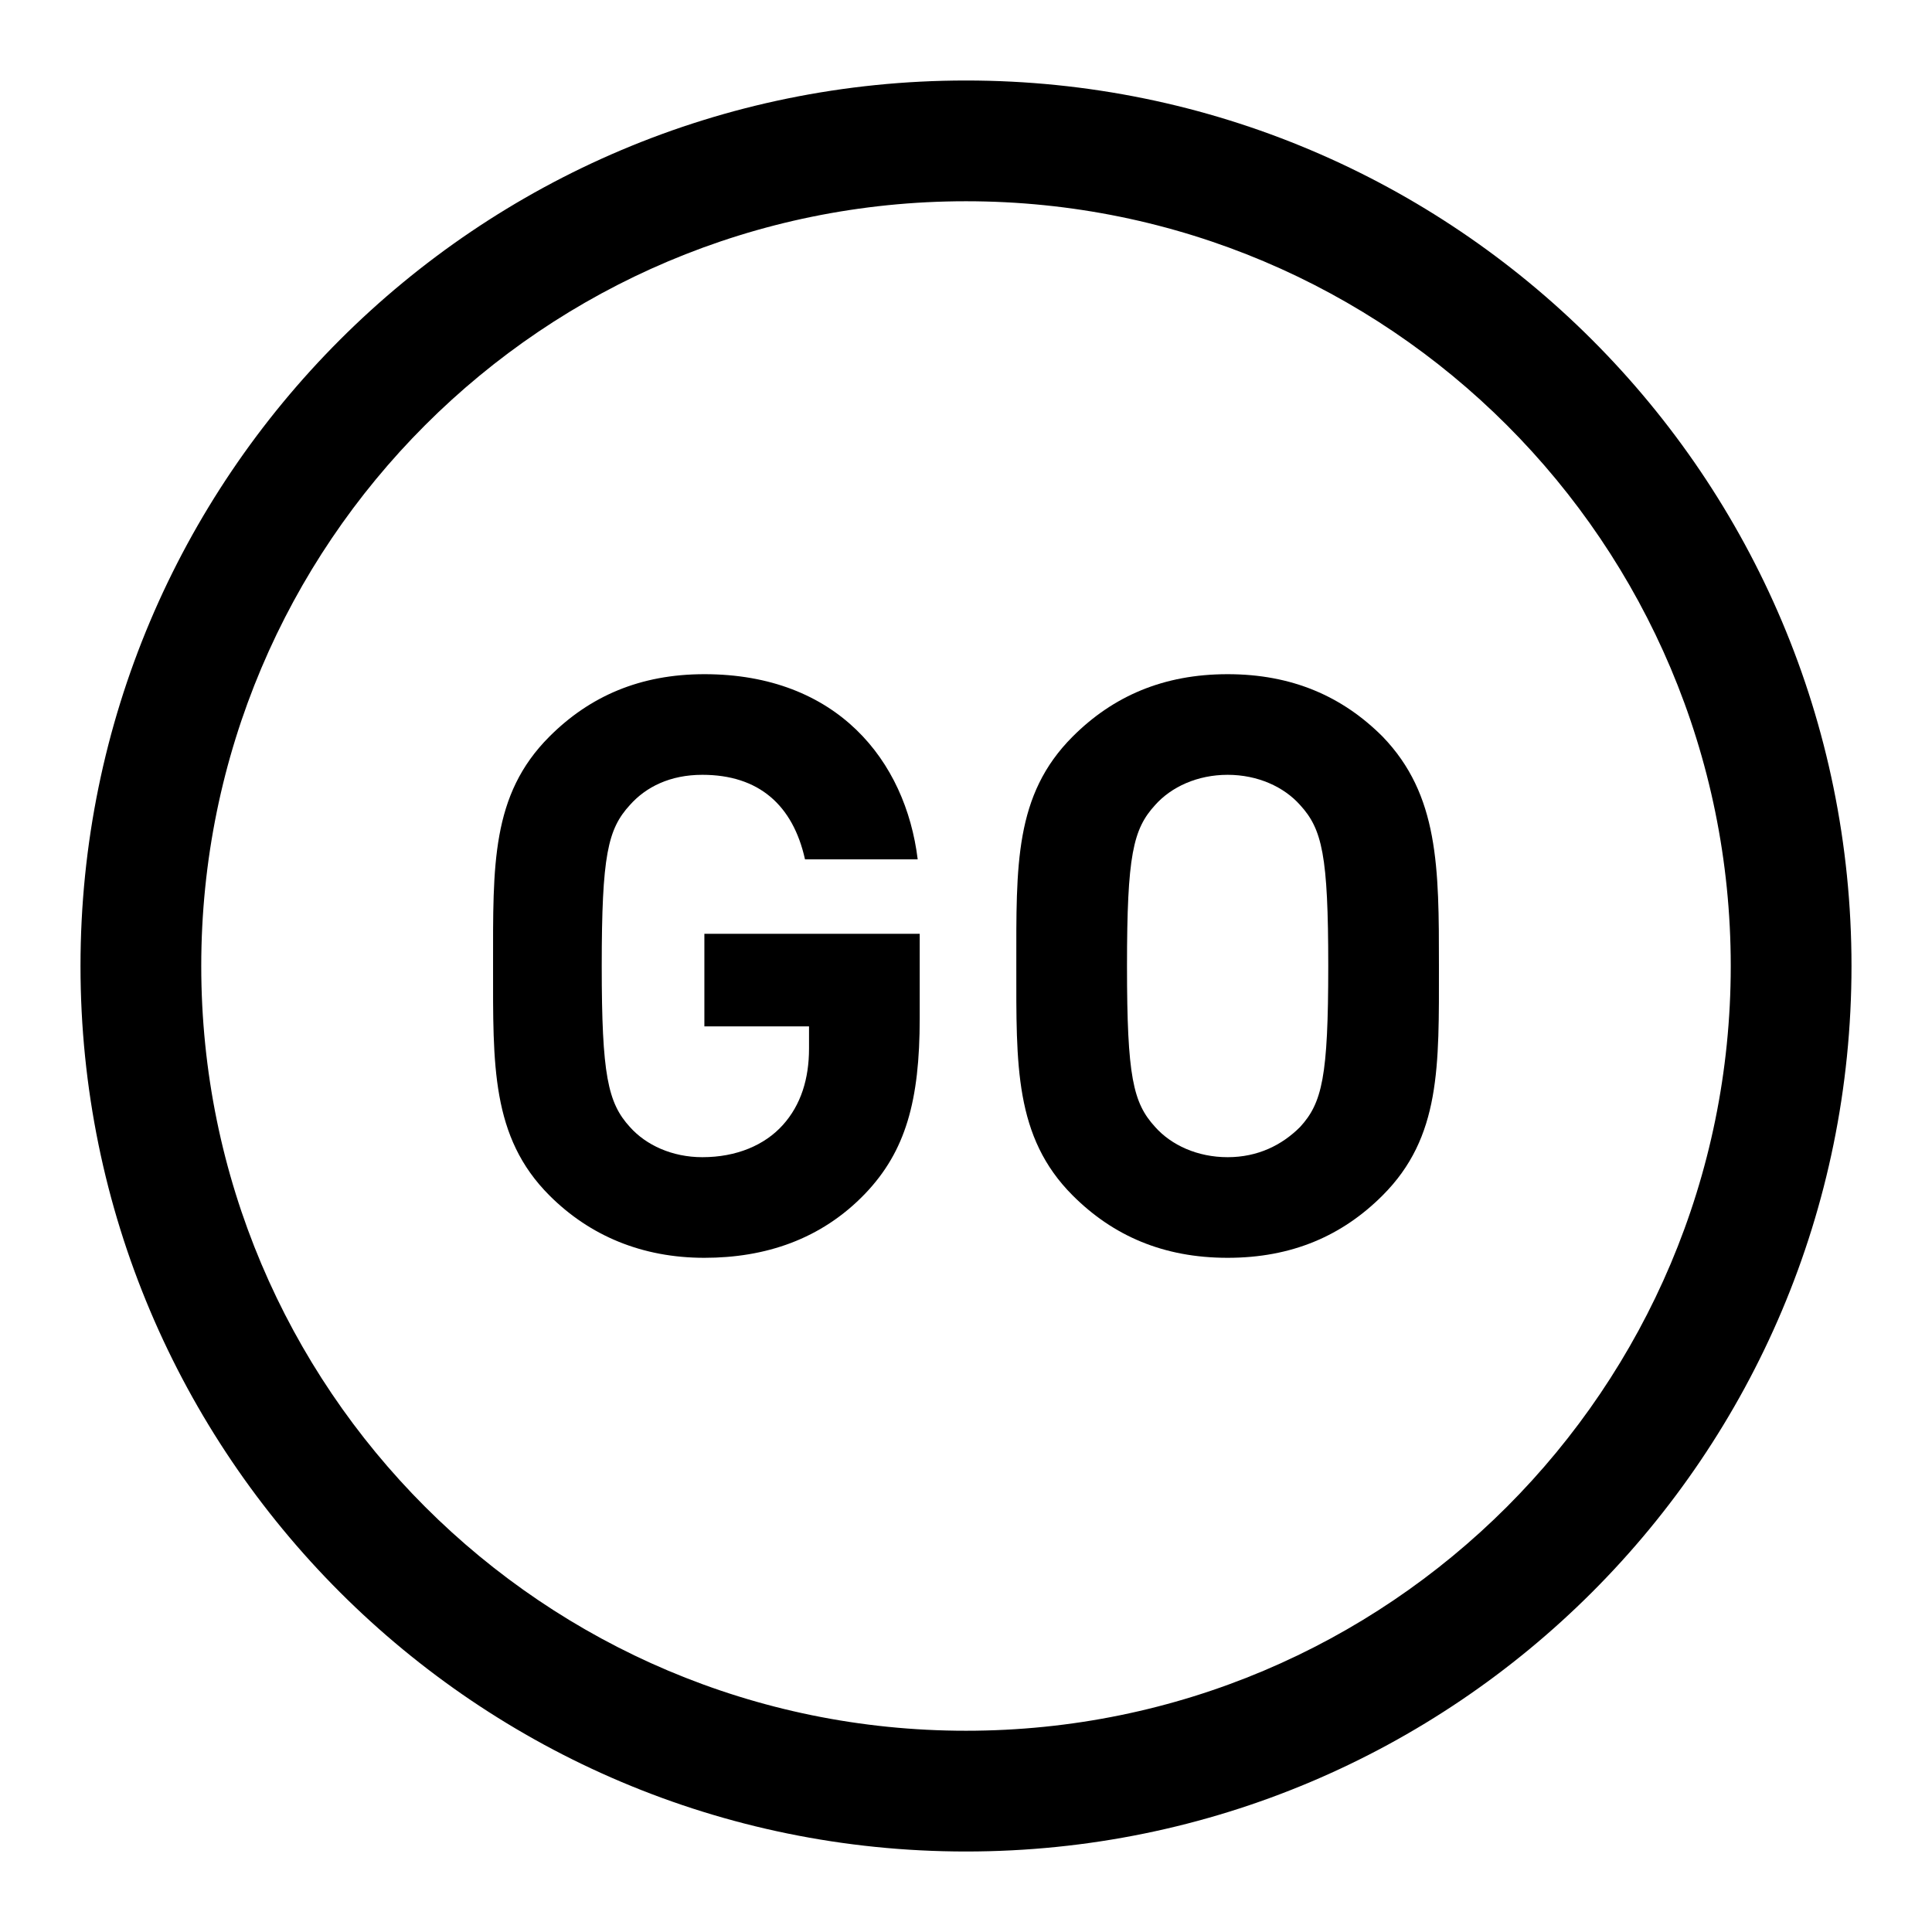 <?xml version="1.0" encoding="utf-8"?>
<!-- Generator: Adobe Illustrator 22.1.0, SVG Export Plug-In . SVG Version: 6.00 Build 0)  -->
<svg version="1.1" id="Layer_1" xmlns="http://www.w3.org/2000/svg" xmlns:xlink="http://www.w3.org/1999/xlink" x="0px" y="0px"
	 viewBox="0 0 96 96" style="enable-background:new 0 0 96 96;" xml:space="preserve">
<g>
	<g>
		<path d="M48,4C23.7,4,4,23.7,4,48s19.7,44,44,44s44-19.7,44-44S72.3,4,48,4L48,4z M48,86c-21,0-38-17-38-38s17-38,38-38
			s38,17,38,38S69,86,48,86L48,86z"/>
	</g>
	<g>
		<path d="M35,33.5c-3.2,0-5.7,1.1-7.7,3.1c-2.9,2.9-2.8,6.4-2.8,11.4c0,4.9-0.1,8.5,2.8,11.4c2,2,4.6,3.1,7.7,3.1
			c3,0,5.8-0.9,8-3.2c2-2.1,2.7-4.6,2.7-8.7v-4.2H35V51h5.2v1.1c0,1.5-0.4,2.8-1.3,3.8c-0.9,1-2.3,1.6-4,1.6c-1.5,0-2.8-0.6-3.6-1.5
			c-1.1-1.2-1.4-2.6-1.4-8c0-5.5,0.3-6.8,1.4-8c0.8-0.9,2-1.5,3.6-1.5c2.8,0,4.5,1.5,5.1,4.2h5.6C45,37.8,41.6,33.5,35,33.5L35,33.5
			z"/>
	</g>
	<g>
		<path d="M61,33.5c-3.2,0-5.7,1.1-7.7,3.1c-2.9,2.9-2.8,6.4-2.8,11.4c0,4.9-0.1,8.5,2.8,11.4c2,2,4.5,3.1,7.7,3.1
			c3.2,0,5.7-1.1,7.7-3.1c2.9-2.9,2.8-6.4,2.8-11.4c0-4.9,0-8.5-2.8-11.4C66.7,34.6,64.2,33.5,61,33.5L61,33.5z M61,57.5
			c-1.5,0-2.8-0.6-3.6-1.5c-1.1-1.2-1.4-2.5-1.4-8c0-5.5,0.3-6.8,1.4-8c0.8-0.9,2.1-1.5,3.6-1.5c1.5,0,2.8,0.6,3.6,1.5
			c1.1,1.2,1.4,2.5,1.4,8c0,5.5-0.3,6.8-1.4,8C63.7,56.9,62.5,57.5,61,57.5L61,57.5z"/>
	</g>
</g>
</svg>
